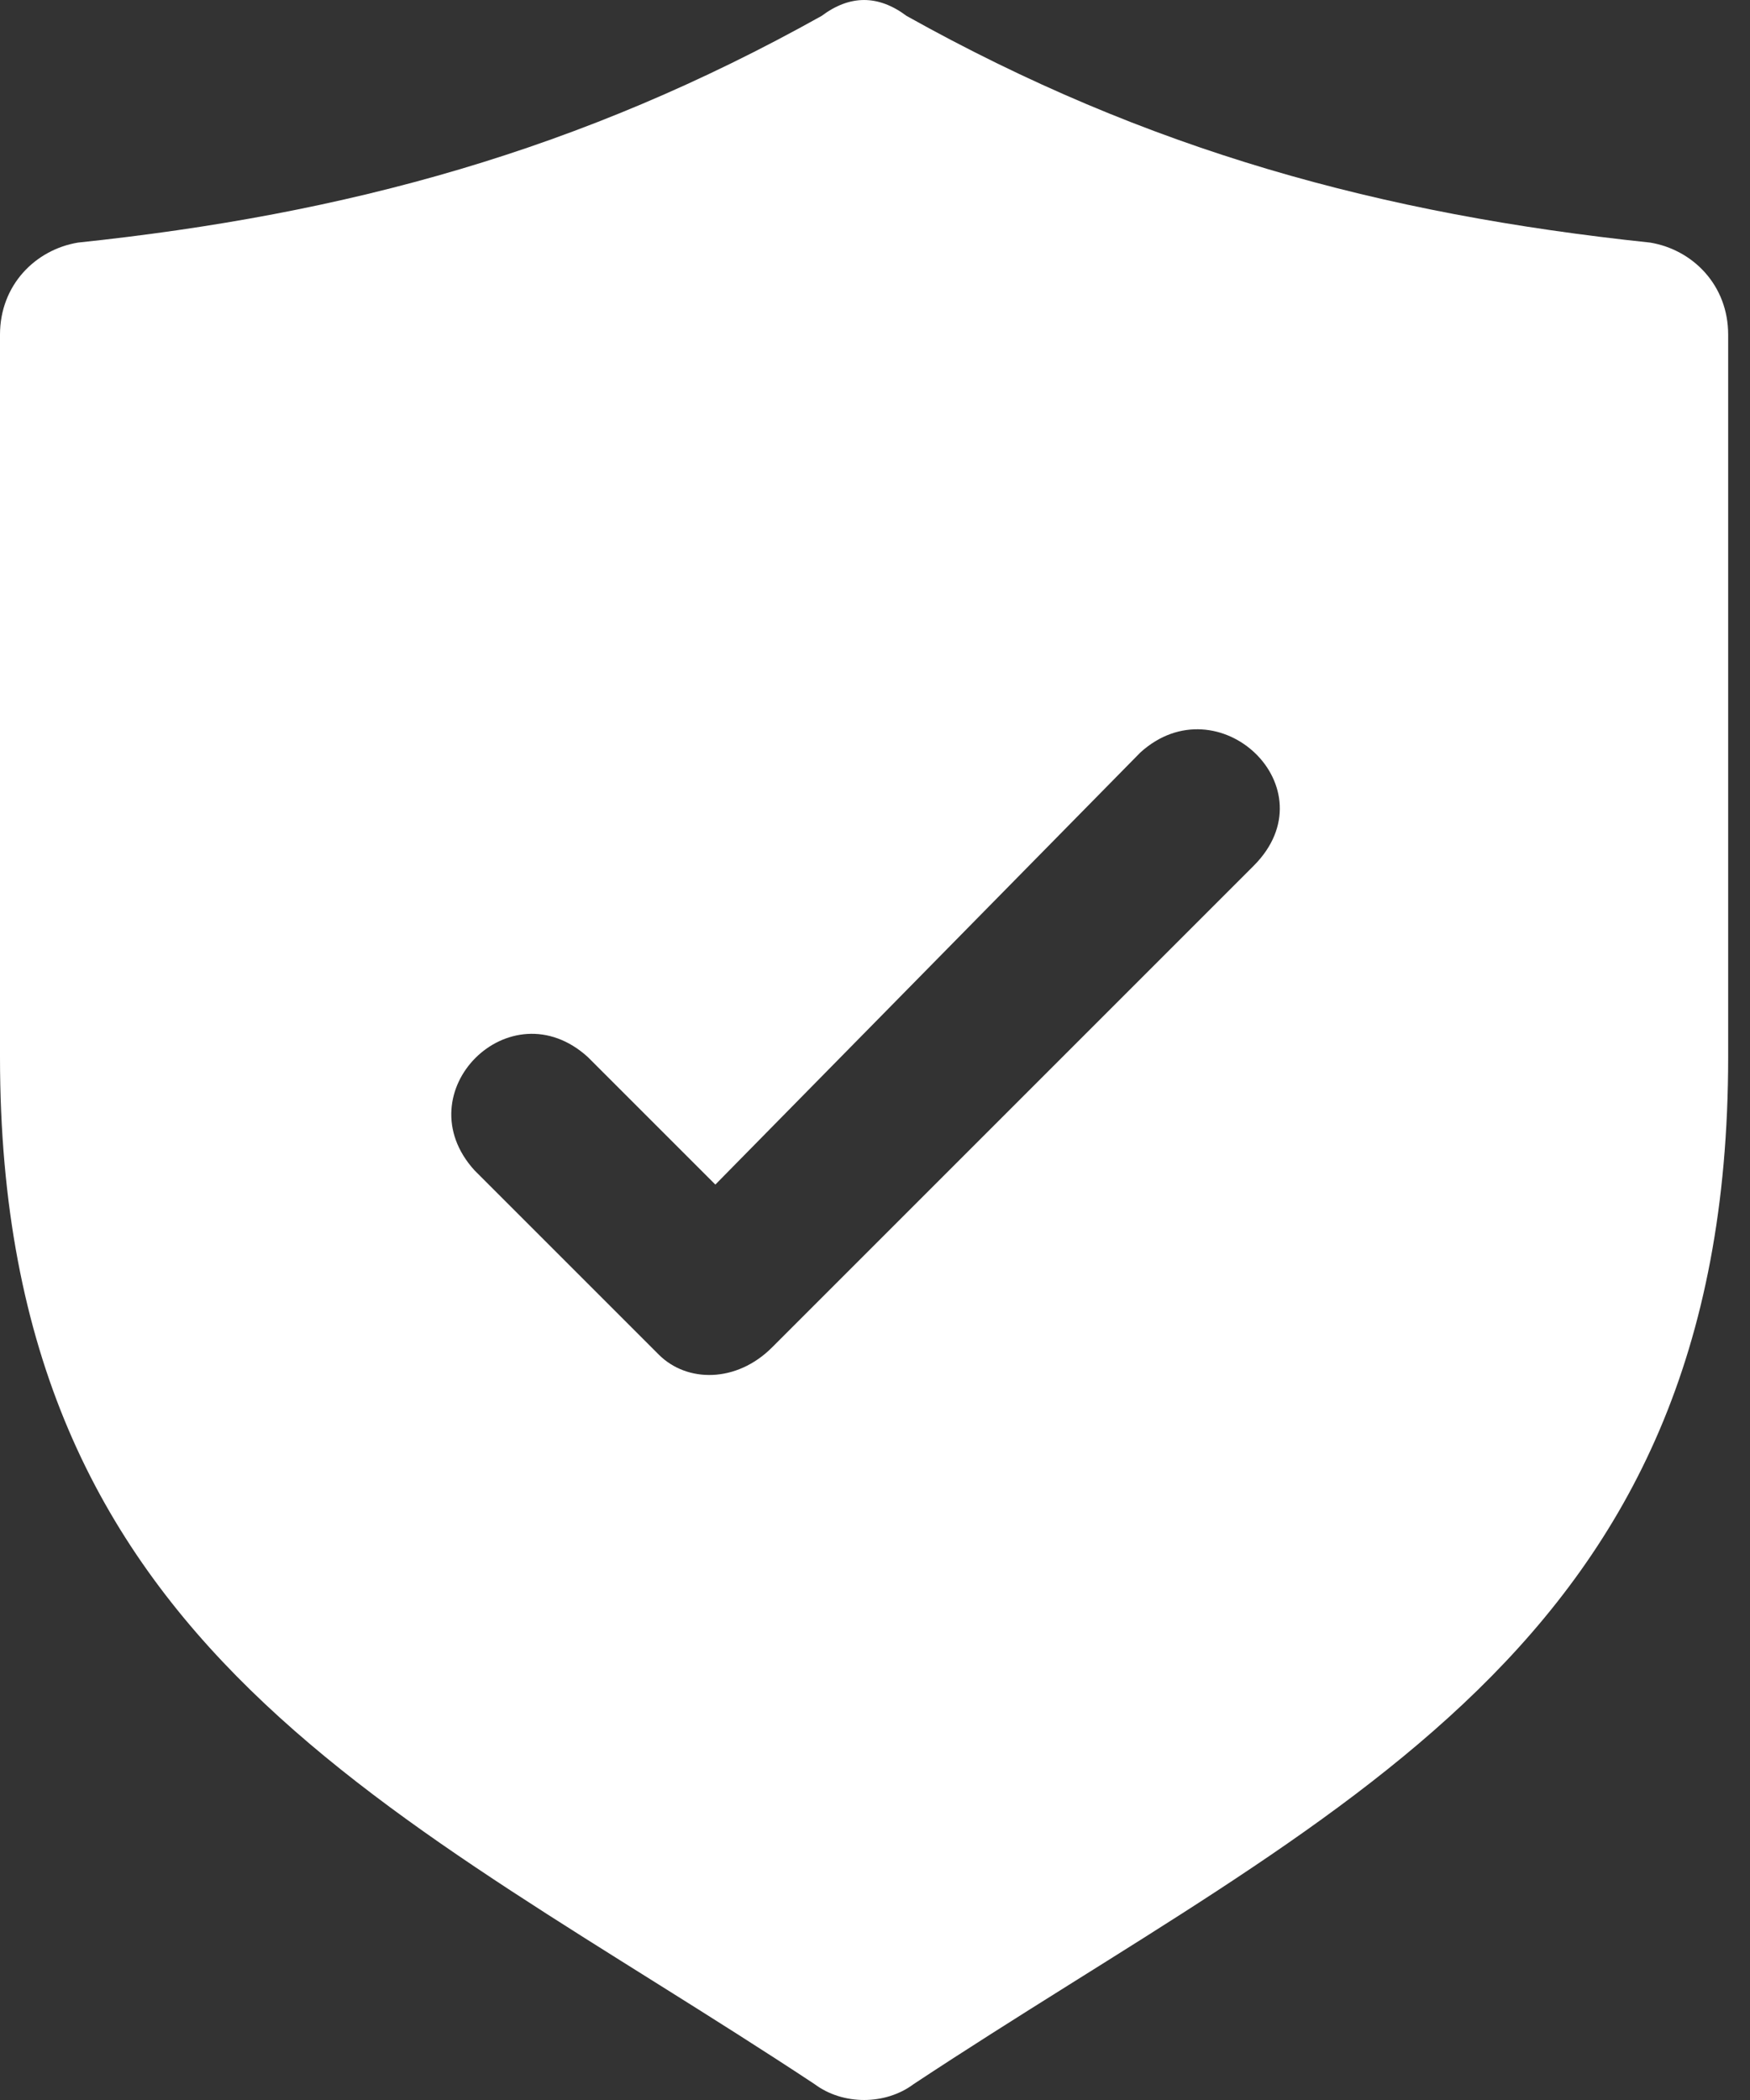 <svg width="40" height="48" viewBox="0 0 40 48" fill="none" xmlns="http://www.w3.org/2000/svg">
<rect x="0" y="0" width="40" height="48" fill="#333333" stroke="none"/>
<path fill-rule="evenodd" clip-rule="evenodd" d="M18.779 0.364C13.275 3.44 7.933 4.897 1.781 5.545C0.809 5.707 0 6.516 0 7.649V24.162C0 37.761 9.066 41.322 18.617 47.636C19.265 48.121 20.236 48.121 20.884 47.636C30.435 41.322 39.501 37.761 39.501 24.162V7.649C39.501 6.516 38.691 5.707 37.72 5.545C31.568 4.897 26.226 3.44 20.722 0.364C20.074 -0.121 19.427 -0.121 18.779 0.364ZM16.351 27.076L26.064 17.201C27.845 15.582 30.435 18.01 28.654 19.791L17.646 30.799C16.836 31.609 15.703 31.609 15.056 30.961L10.847 26.752C9.228 24.971 11.656 22.543 13.437 24.162L16.351 27.076Z" fill="white"/>
</svg>
